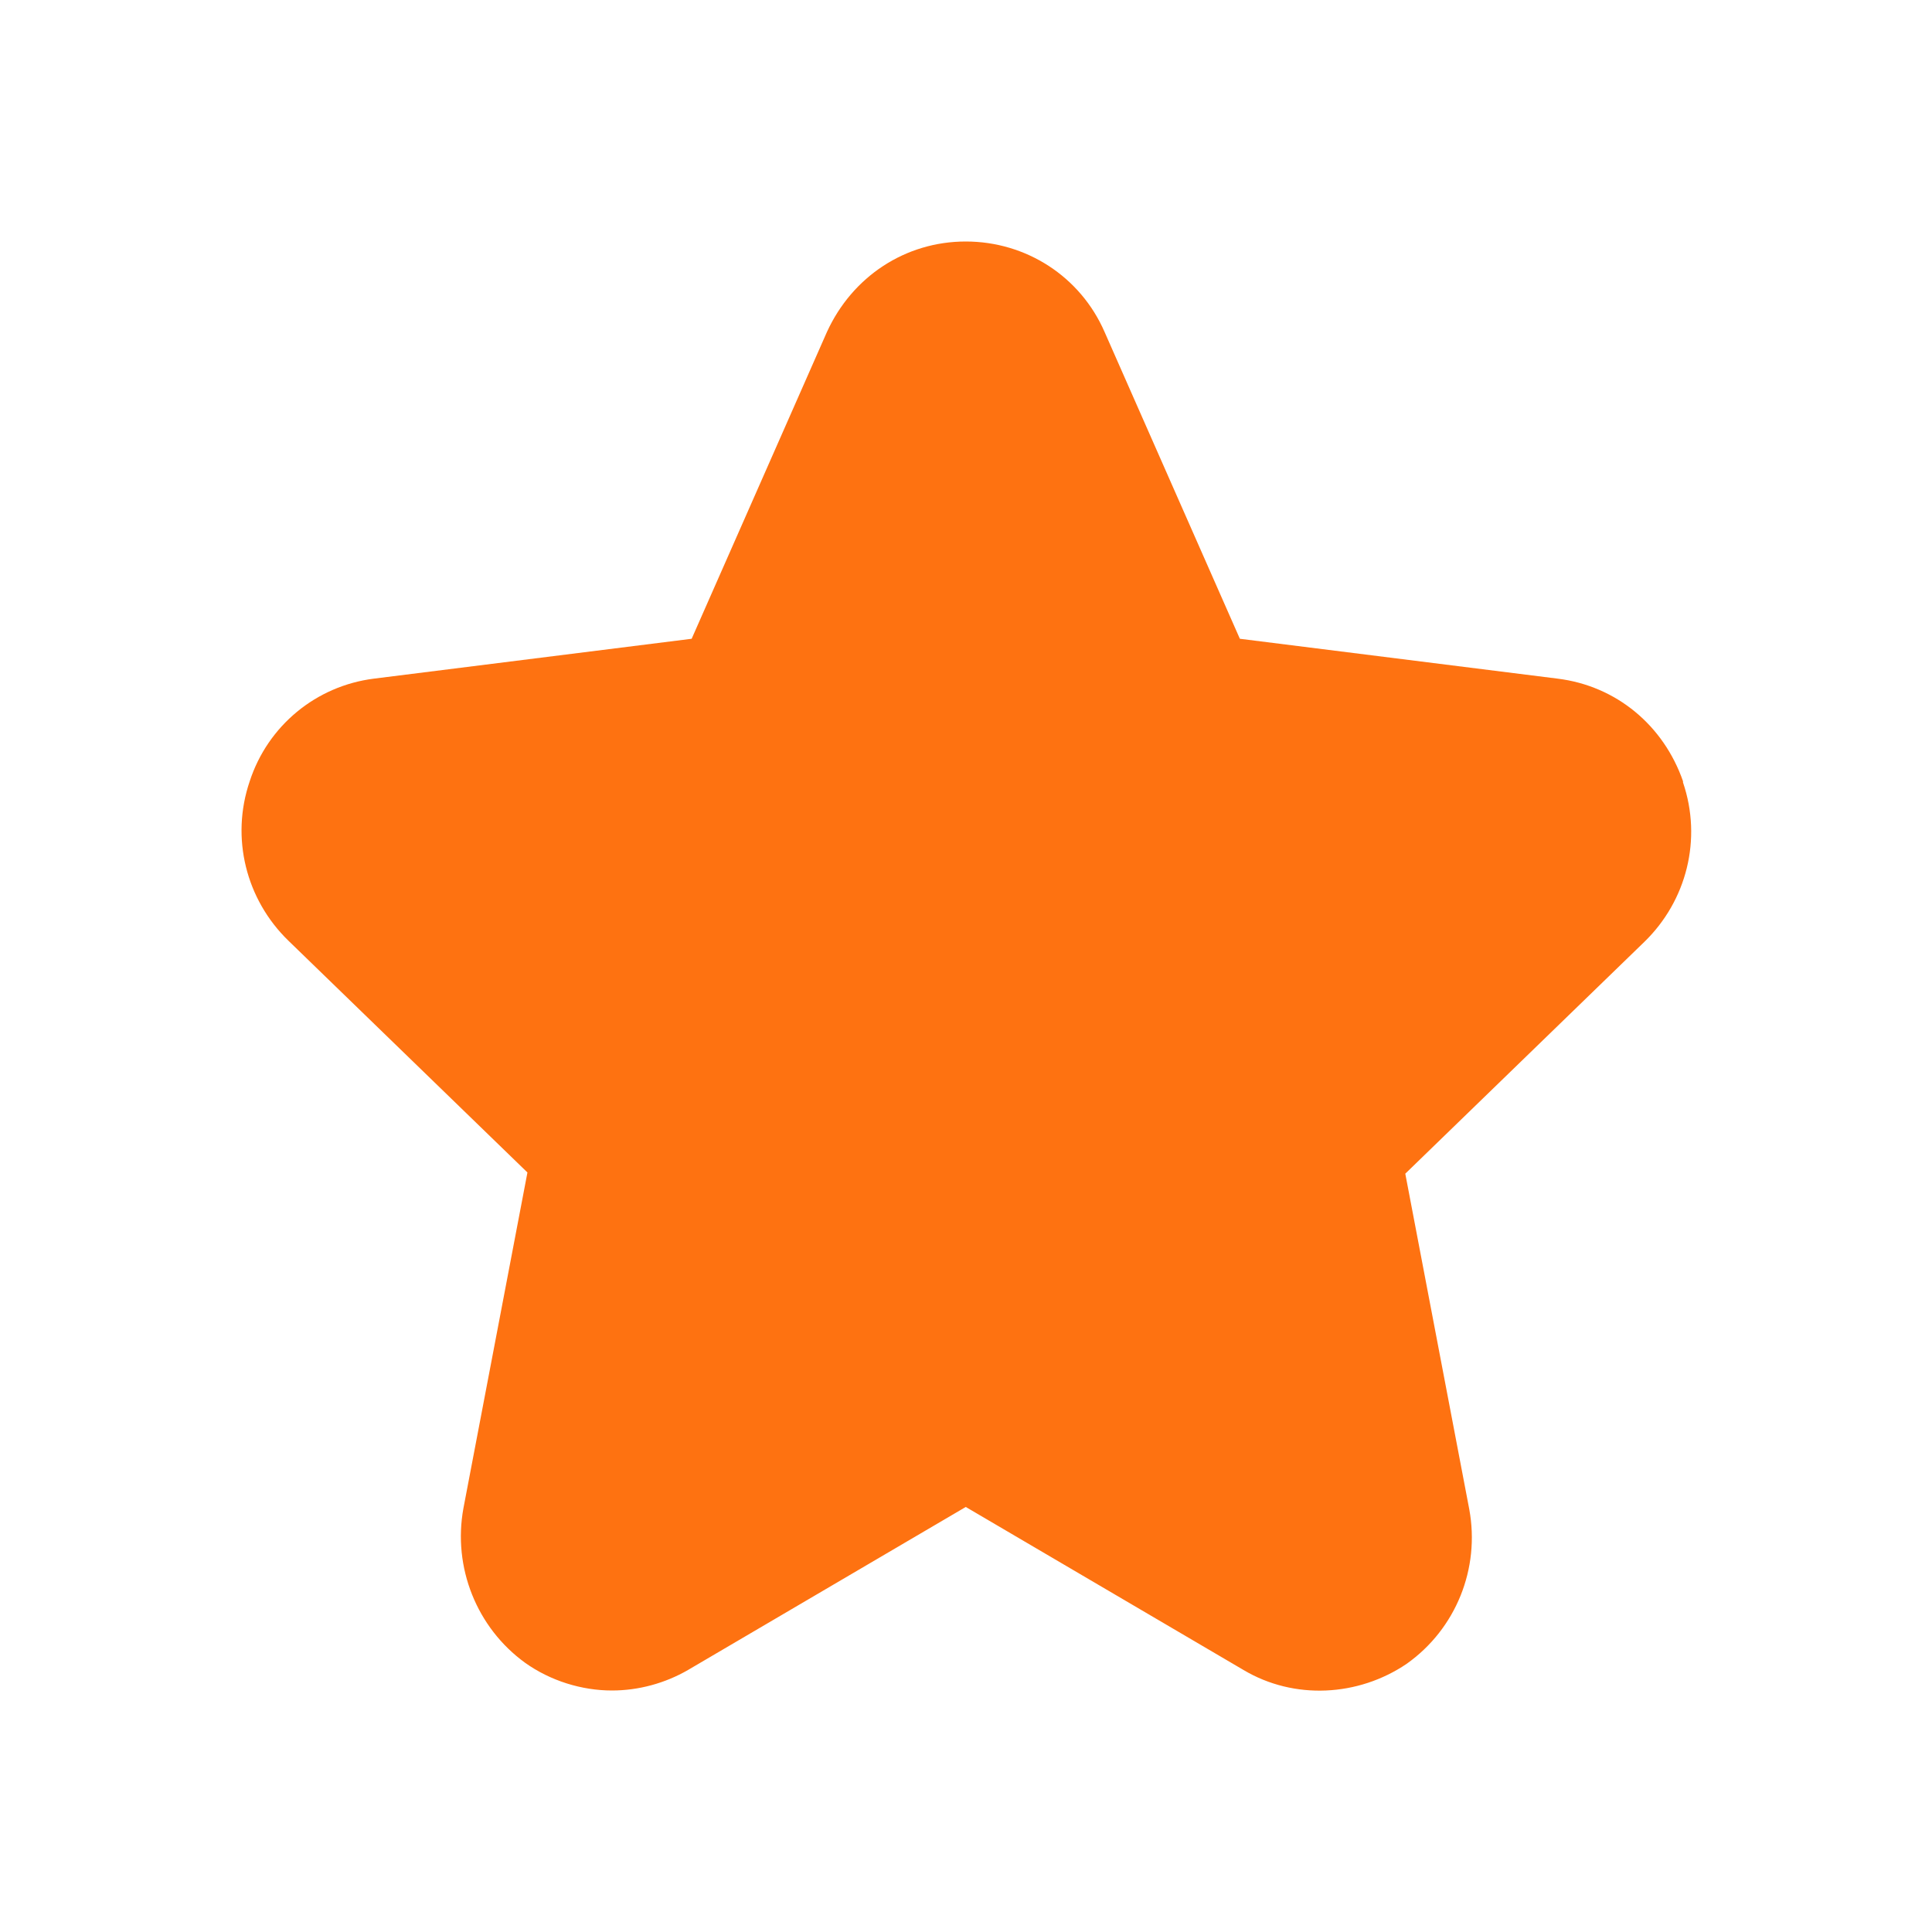 <svg xmlns="http://www.w3.org/2000/svg" width="16" height="16" viewBox="0 0 16 16" fill="none">
<path d="M13.938 6.47C13.778 6.01 13.388 5.68 12.898 5.62L10.268 5.29L9.148 2.75C8.948 2.29 8.498 2 7.998 2C7.498 2 7.058 2.29 6.848 2.75L5.728 5.29L3.098 5.62C2.618 5.68 2.218 6.01 2.068 6.47C1.908 6.94 2.038 7.45 2.388 7.79L4.368 9.71L3.838 12.49C3.748 12.98 3.948 13.48 4.348 13.77C4.558 13.92 4.818 14 5.068 14C5.288 14 5.508 13.94 5.698 13.83L7.998 12.48L10.298 13.83C10.718 14.08 11.248 14.05 11.648 13.78C12.058 13.49 12.258 12.99 12.168 12.5L11.638 9.72L13.618 7.8C13.968 7.46 14.098 6.95 13.938 6.48V6.47Z" fill="#FE7211"/>
</svg>
